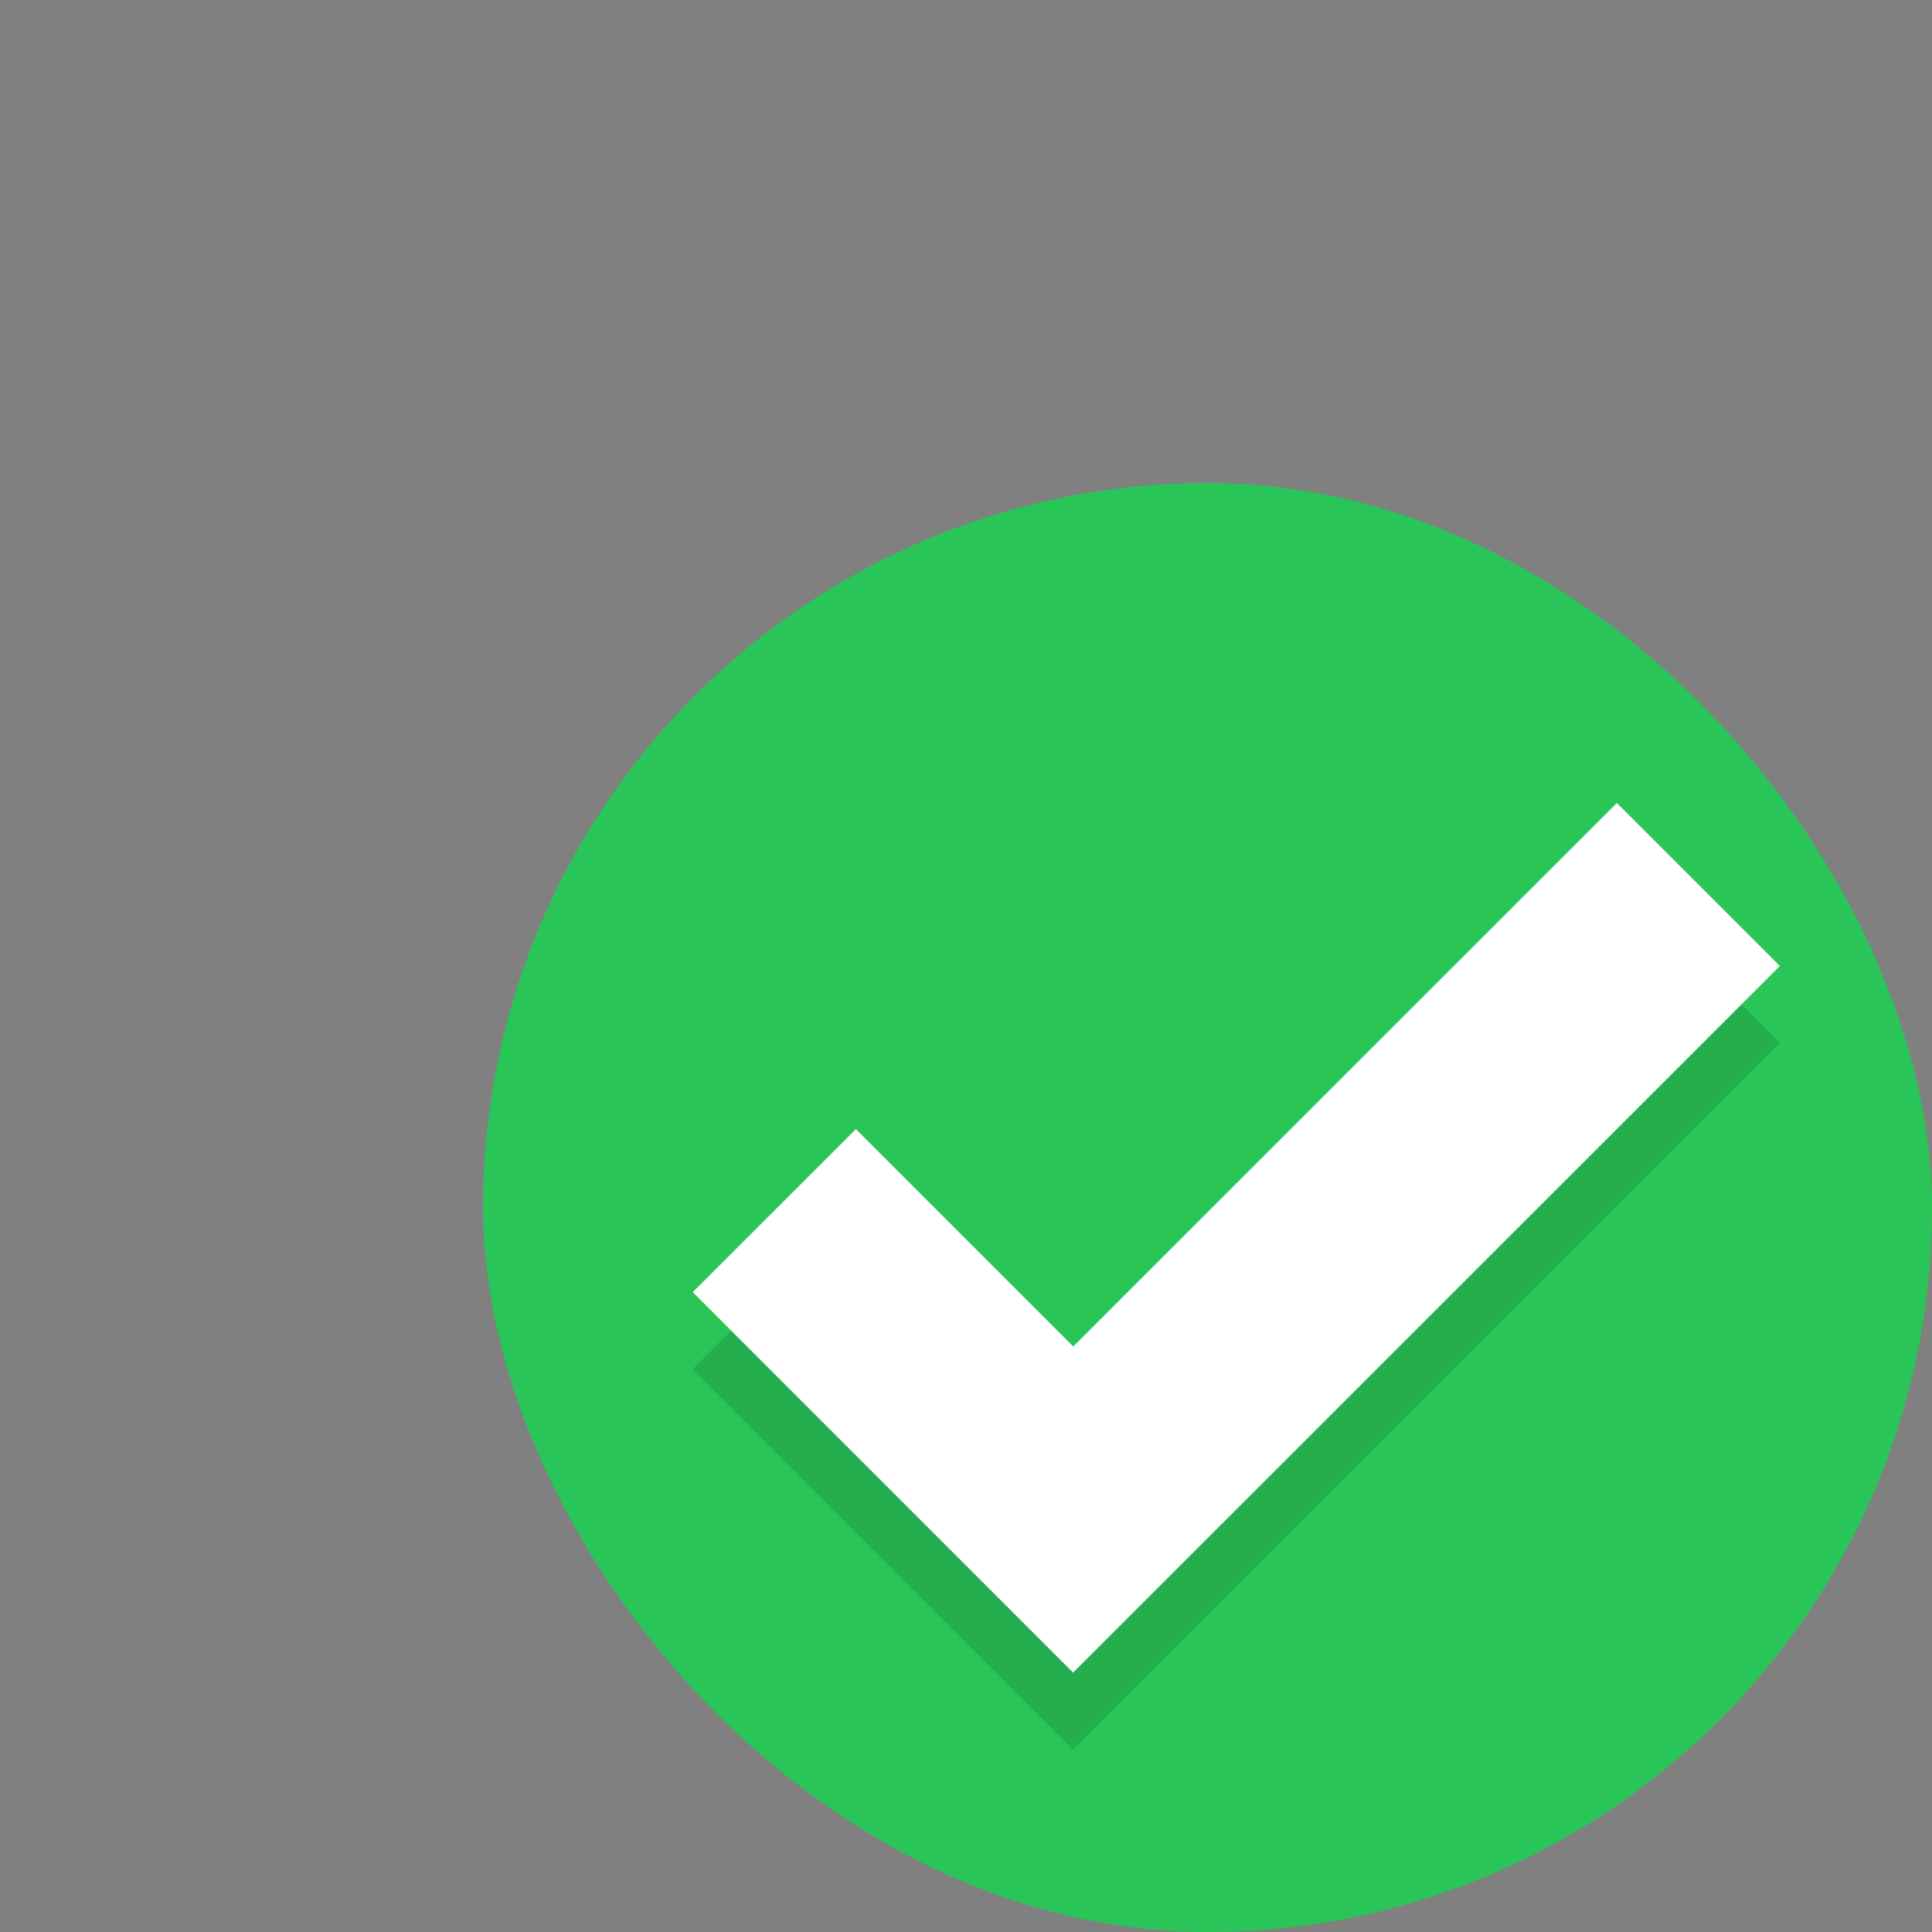 <svg xmlns:osb="http://www.openswatchbook.org/uri/2009/osb" xmlns="http://www.w3.org/2000/svg" xmlns:xlink="http://www.w3.org/1999/xlink" height="16" viewBox="0 0 16 16" width="16"><rect x="0" y="0" width="16" height="16" fill="#808080" stroke="none"/><title>Template icons dark</title><defs><linearGradient id="d" osb:paint="solid"><stop offset="0" stop-color="#070707" stop-opacity=".119"/></linearGradient><linearGradient id="b" osb:paint="solid"><stop offset="0" stop-opacity=".119"/></linearGradient><linearGradient id="a" osb:paint="solid"><stop offset="0" stop-color="#2ac558"/></linearGradient><linearGradient id="c" osb:paint="solid"><stop offset="0" stop-color="#fff"/></linearGradient><linearGradient xlink:href="#a" id="e" gradientUnits="userSpaceOnUse" gradientTransform="matrix(.545 0 0 .545 -81.636 -81.636)" x1="25" y1="36" x2="47" y2="36"/><linearGradient xlink:href="#d" id="f" gradientUnits="userSpaceOnUse" gradientTransform="rotate(-45 -122.486 82.448) scale(.637)" x1="31" y1="38.5" x2="46" y2="38.5"/><linearGradient xlink:href="#c" id="g" x1="31" y1="38.5" x2="46" y2="38.5" gradientUnits="userSpaceOnUse" gradientTransform="rotate(-45 -123.255 82.13) scale(.637)"/></defs><g color="#000" transform="translate(72 72)"><rect style="isolation:auto;mix-blend-mode:normal;marker:none" width="12" height="12" x="-68" y="-68" ry="6" display="block" overflow="visible" fill="url(#e)" stroke-width=".487" stroke-linecap="round" stroke-opacity=".963"/><path d="M-66.263-60.662l3.15 3.151 5.853-5.852-1.35-1.35-4.502 4.5-1.8-1.8z" style="isolation:auto;mix-blend-mode:normal;marker:none" display="block" overflow="visible" fill="url(#f)" stroke-width=".318"/><path style="isolation:auto;mix-blend-mode:normal;marker:none" d="M-66.263-61.299l3.15 3.151L-57.26-64l-1.35-1.35-4.502 4.501-1.8-1.8z" display="block" overflow="visible" fill="url(#g)" stroke-width=".318"/></g></svg>